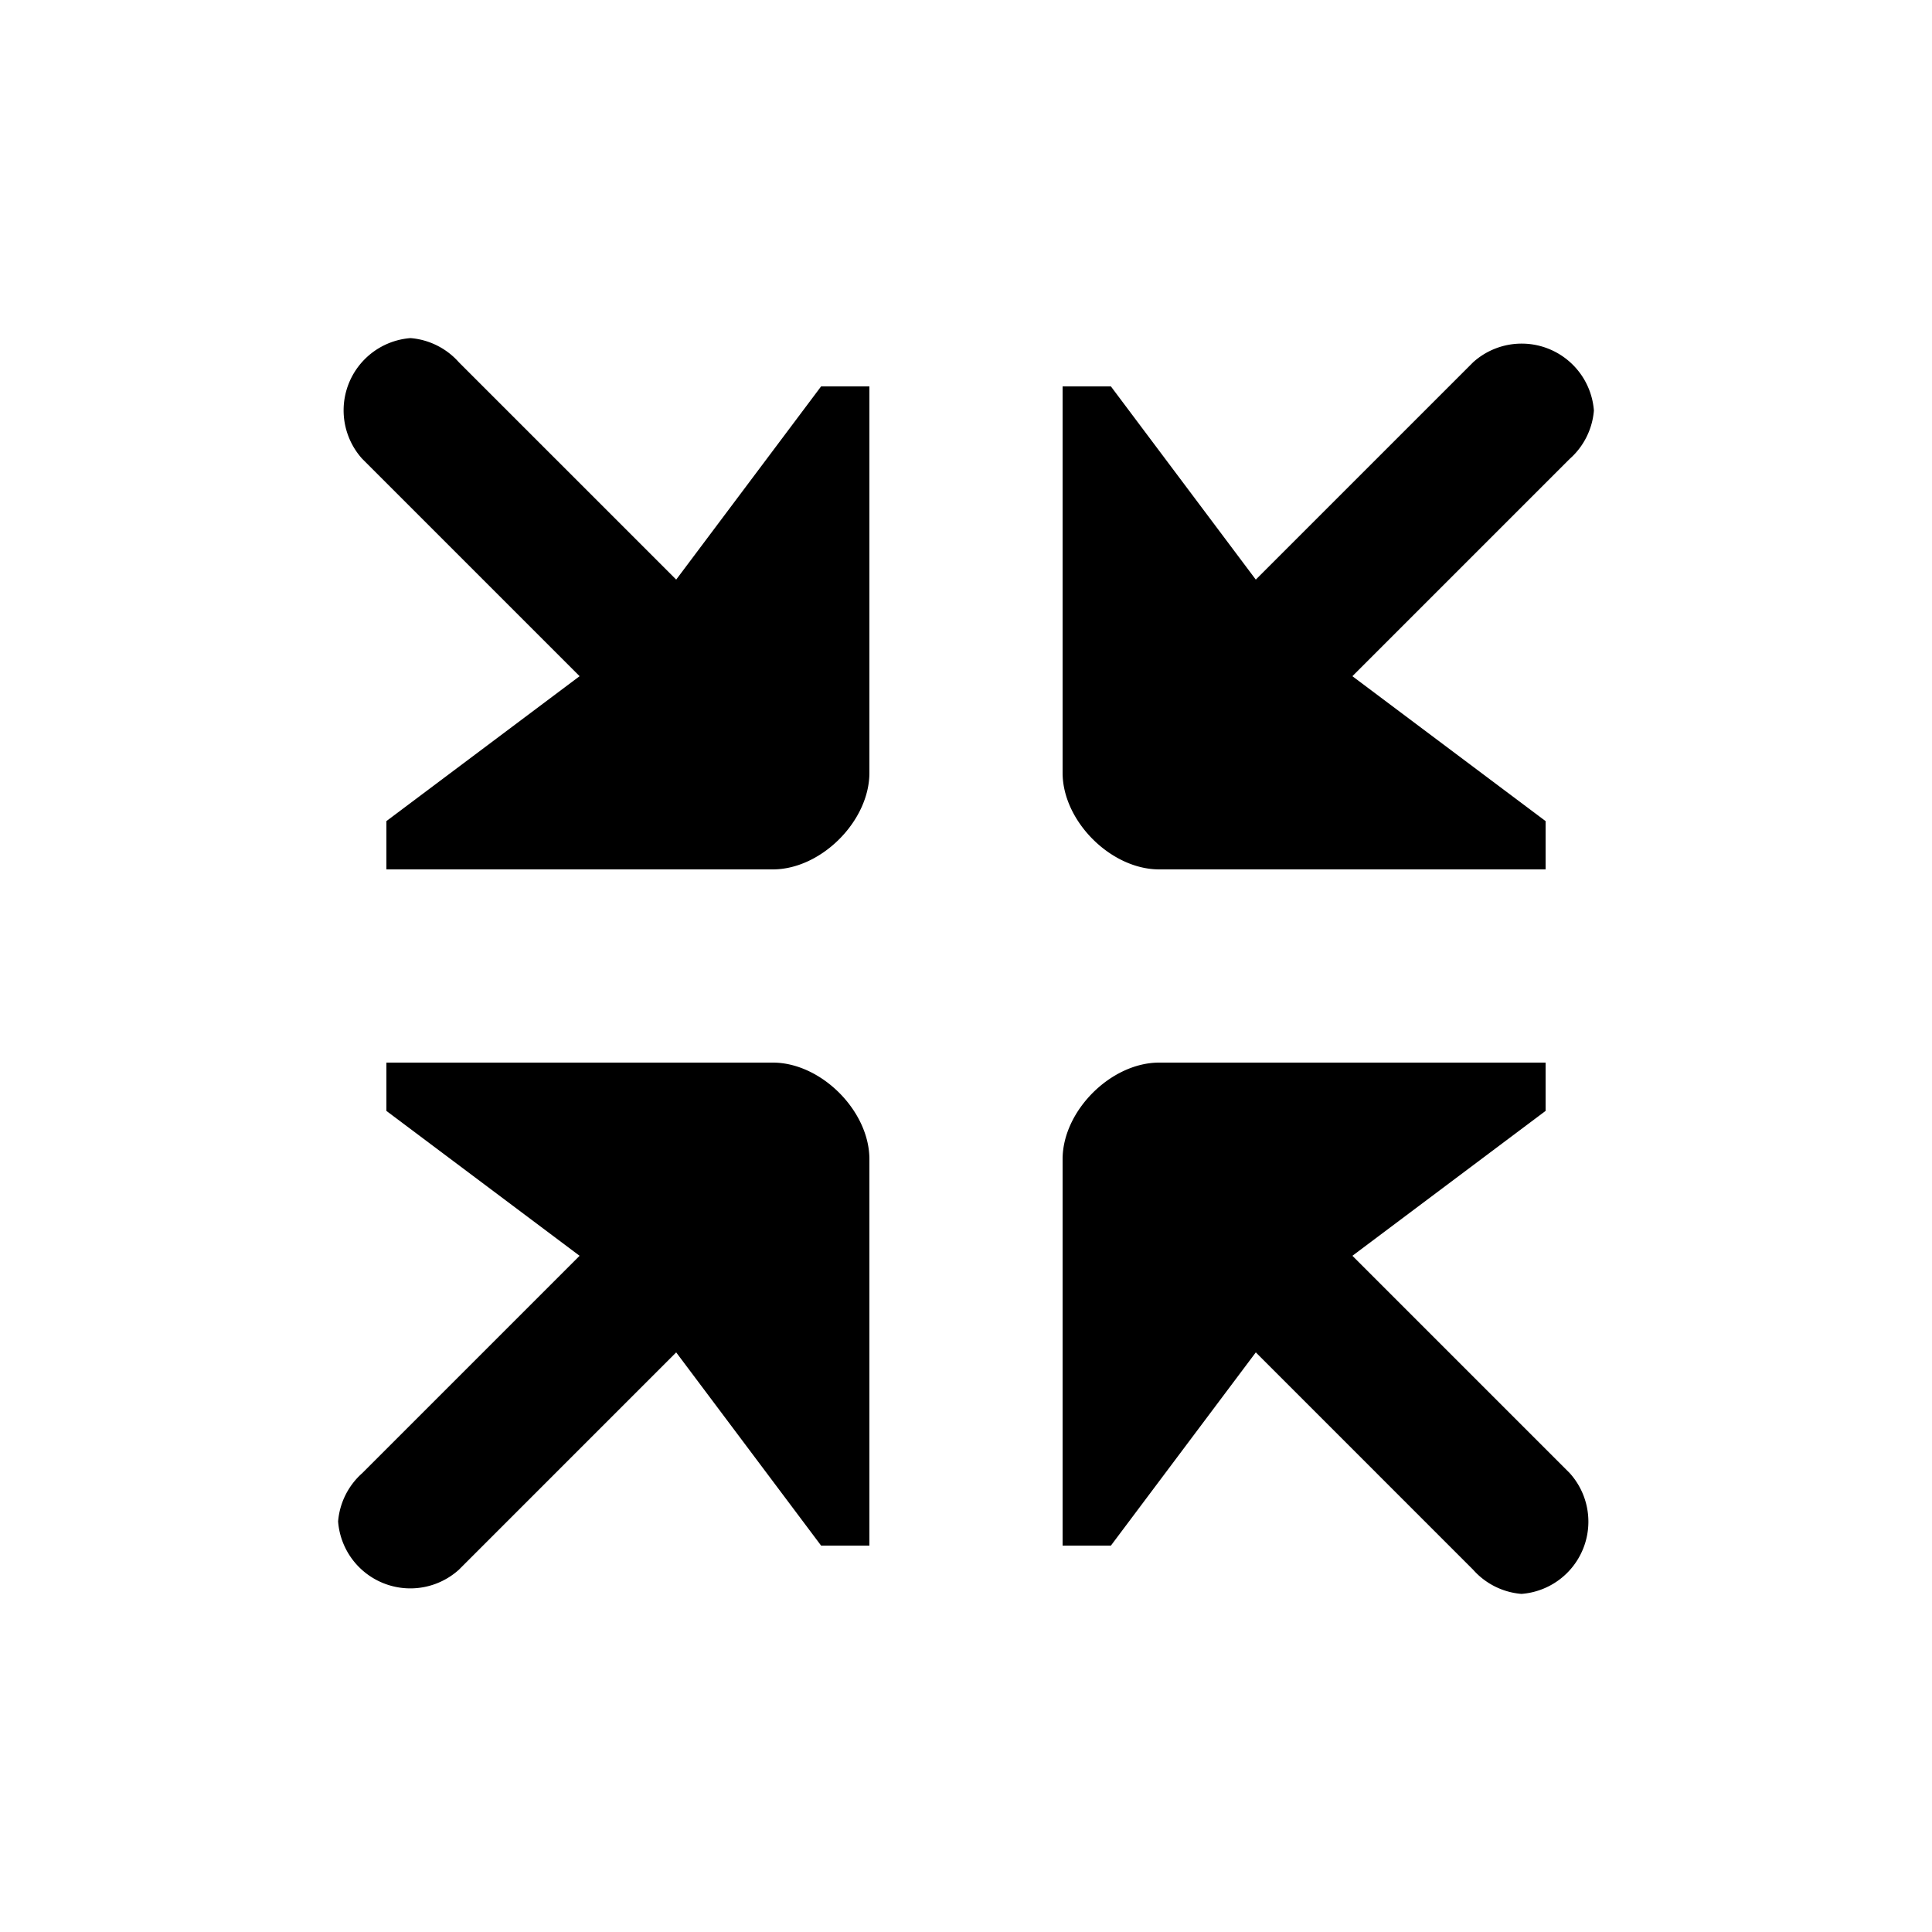 <svg viewBox='0 0 20 20' xmlns='http://www.w3.org/2000/svg'><path d='M4.25 3.5a.75.75 0 0 0-.5 1.25L6 7 4 8.5V9h4c.5 0 1-.5 1-1V4h-.5L7 6 4.75 3.75a.75.75 0 0 0-.5-.25z'/><path d='M4.25 3.5a.75.75 0 0 0-.5 1.25L6 7 4 8.5V9h4c.5 0 1-.5 1-1V4h-.5L7 6 4.75 3.75a.75.75 0 0 0-.5-.25z' transform="rotate(90 10 10)"/><path d='M4.25 3.5a.75.75 0 0 0-.5 1.25L6 7 4 8.5V9h4c.5 0 1-.5 1-1V4h-.5L7 6 4.75 3.75a.75.75 0 0 0-.5-.25z' transform="rotate(180 10 10)"/><path d='M4.25 3.5a.75.75 0 0 0-.5 1.25L6 7 4 8.5V9h4c.5 0 1-.5 1-1V4h-.5L7 6 4.75 3.75a.75.75 0 0 0-.5-.25z' transform="rotate(270 10 10)"/></svg>